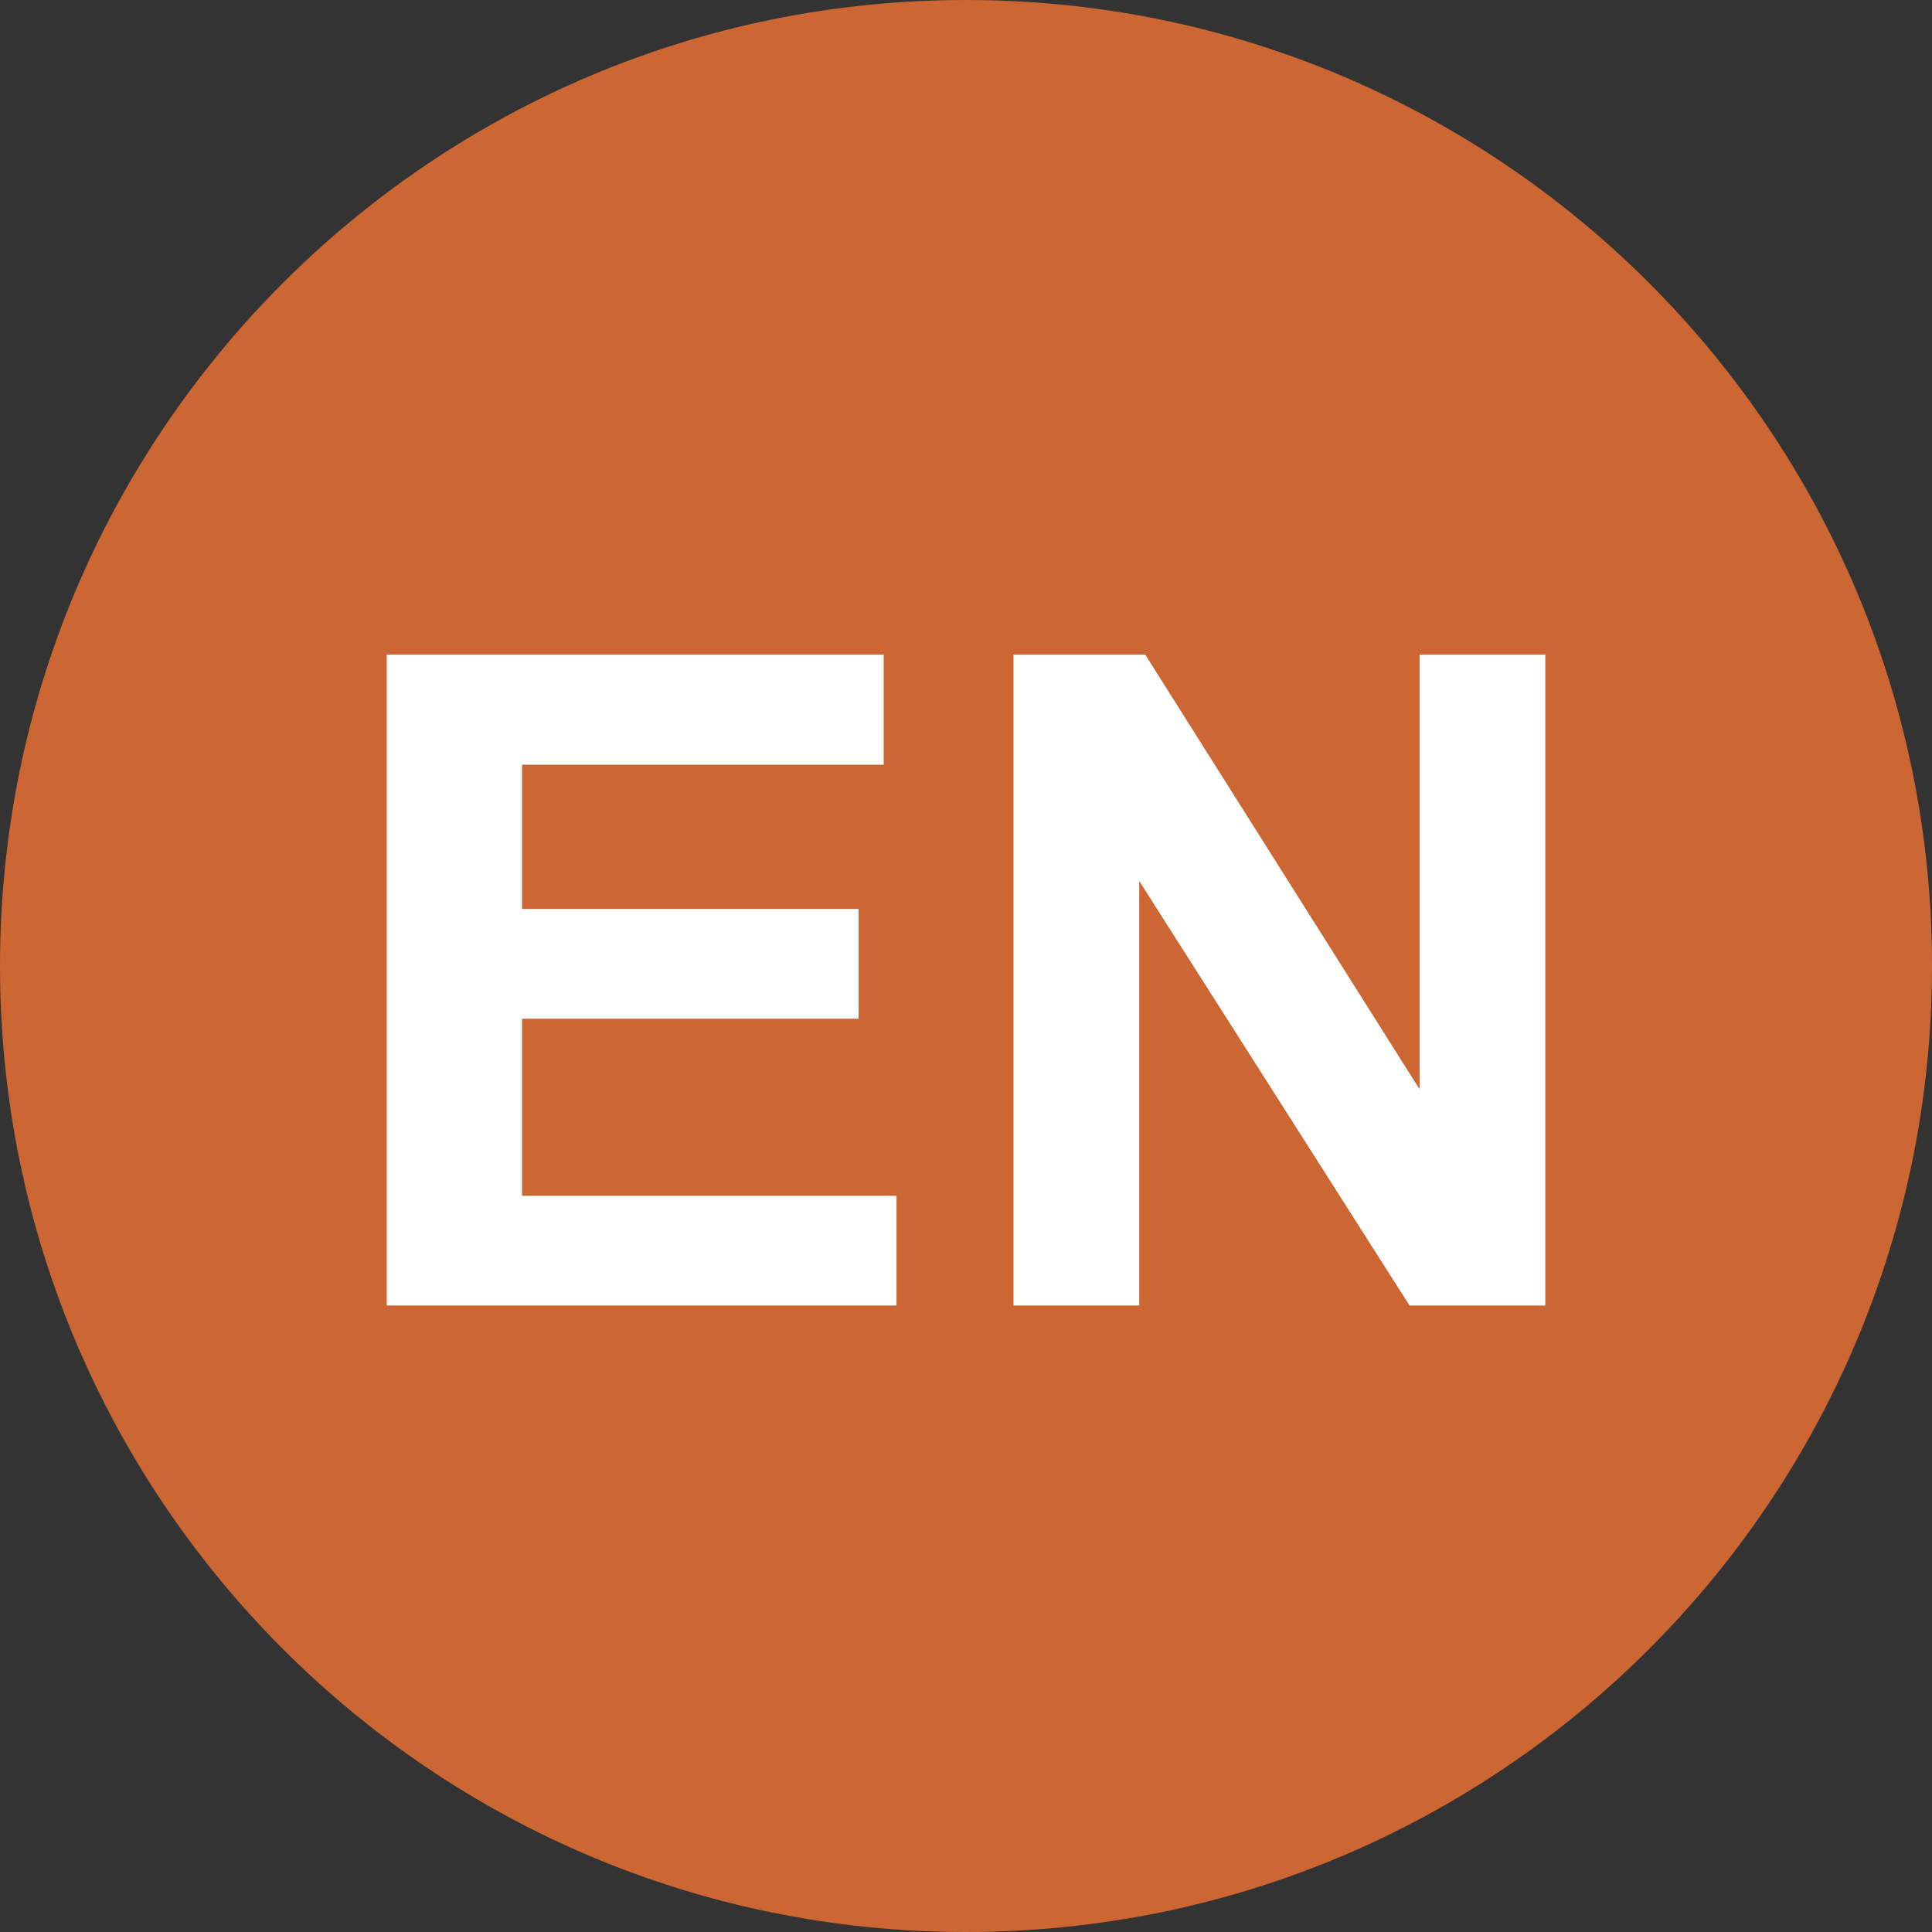 <svg width="30" height="30" version="1">
  <rect width="100%" height="100%" fill="#333333" stroke="none"/>
  <title>Endangered</title>
  <path d="M30 15c0 8.284-6.716 15-15 15-8.284 0-15-6.716-15-15C0 6.716 6.716 0 15 0c8.284 0 15 6.716 15 15z" style="marker:none" fill="#c63" overflow="visible"/>
  <path d="M6.005 20.272V10.164h7.717v1.71H8.106v2.24h5.226v1.704H8.106v2.75h5.815v1.704H6.005zm9.733 0V10.164h2.045l4.26 6.75v-6.75h1.952v10.108h-2.108L17.69 13.68v6.592h-1.953z" style="text-align:center;line-height:125%" font-size="11.874" font-weight="700" text-anchor="middle" fill="#fff" font-family="FreeSans"/>
</svg>
